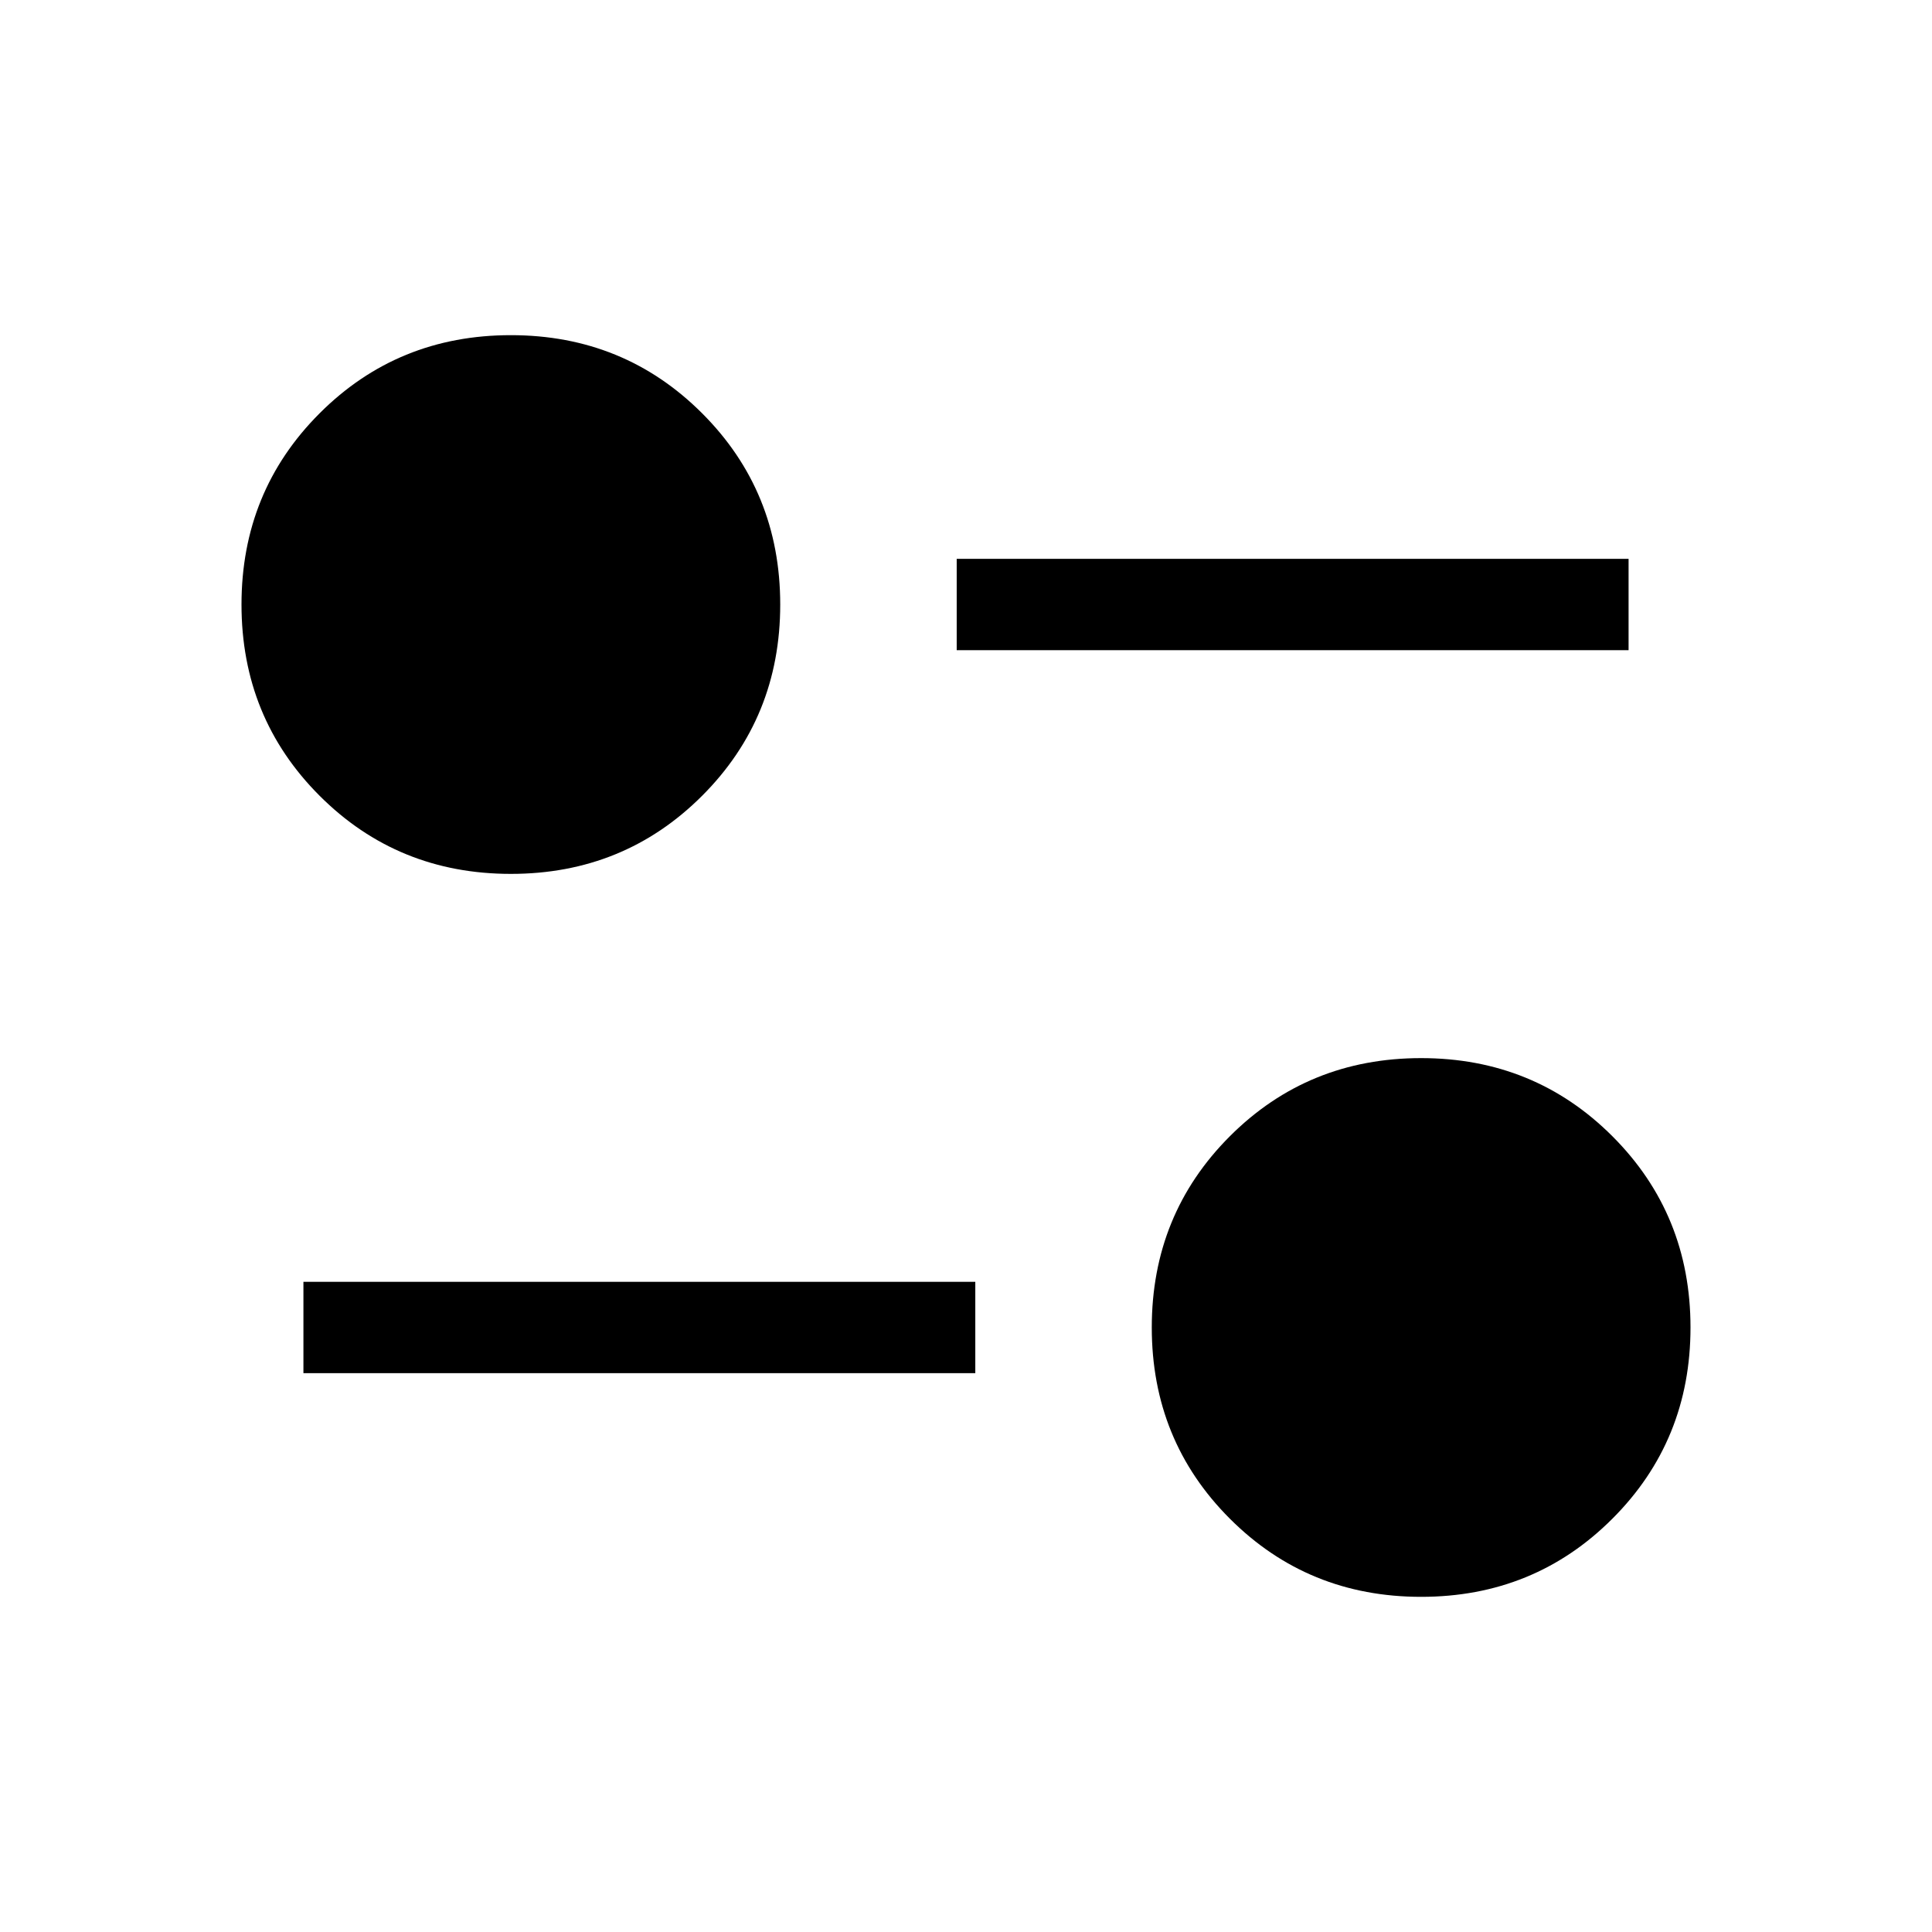 <svg xmlns="http://www.w3.org/2000/svg" width="48" height="48" viewBox="0 -960 960 960"><path d="M706.15-166.54q-56.21 0-95.03-38.82-38.81-38.81-38.81-95.03 0-56.21 38.81-95.03 38.82-38.81 95.03-38.81 56.22 0 95.03 38.81Q840-356.6 840-300.39q0 56.22-38.82 95.03-38.81 38.82-95.03 38.82ZM150.77-277.69v-45.39h333.85v45.39H150.77Zm103.08-248.08q-56.22 0-95.03-38.81Q120-603.4 120-659.61q0-56.22 38.82-95.03 38.81-38.82 95.03-38.82 56.21 0 95.03 38.82 38.81 38.81 38.81 95.03 0 56.21-38.81 95.03-38.82 38.81-95.03 38.81Zm221.53-111.15v-45.39h333.85v45.39H475.38Z"/></svg>